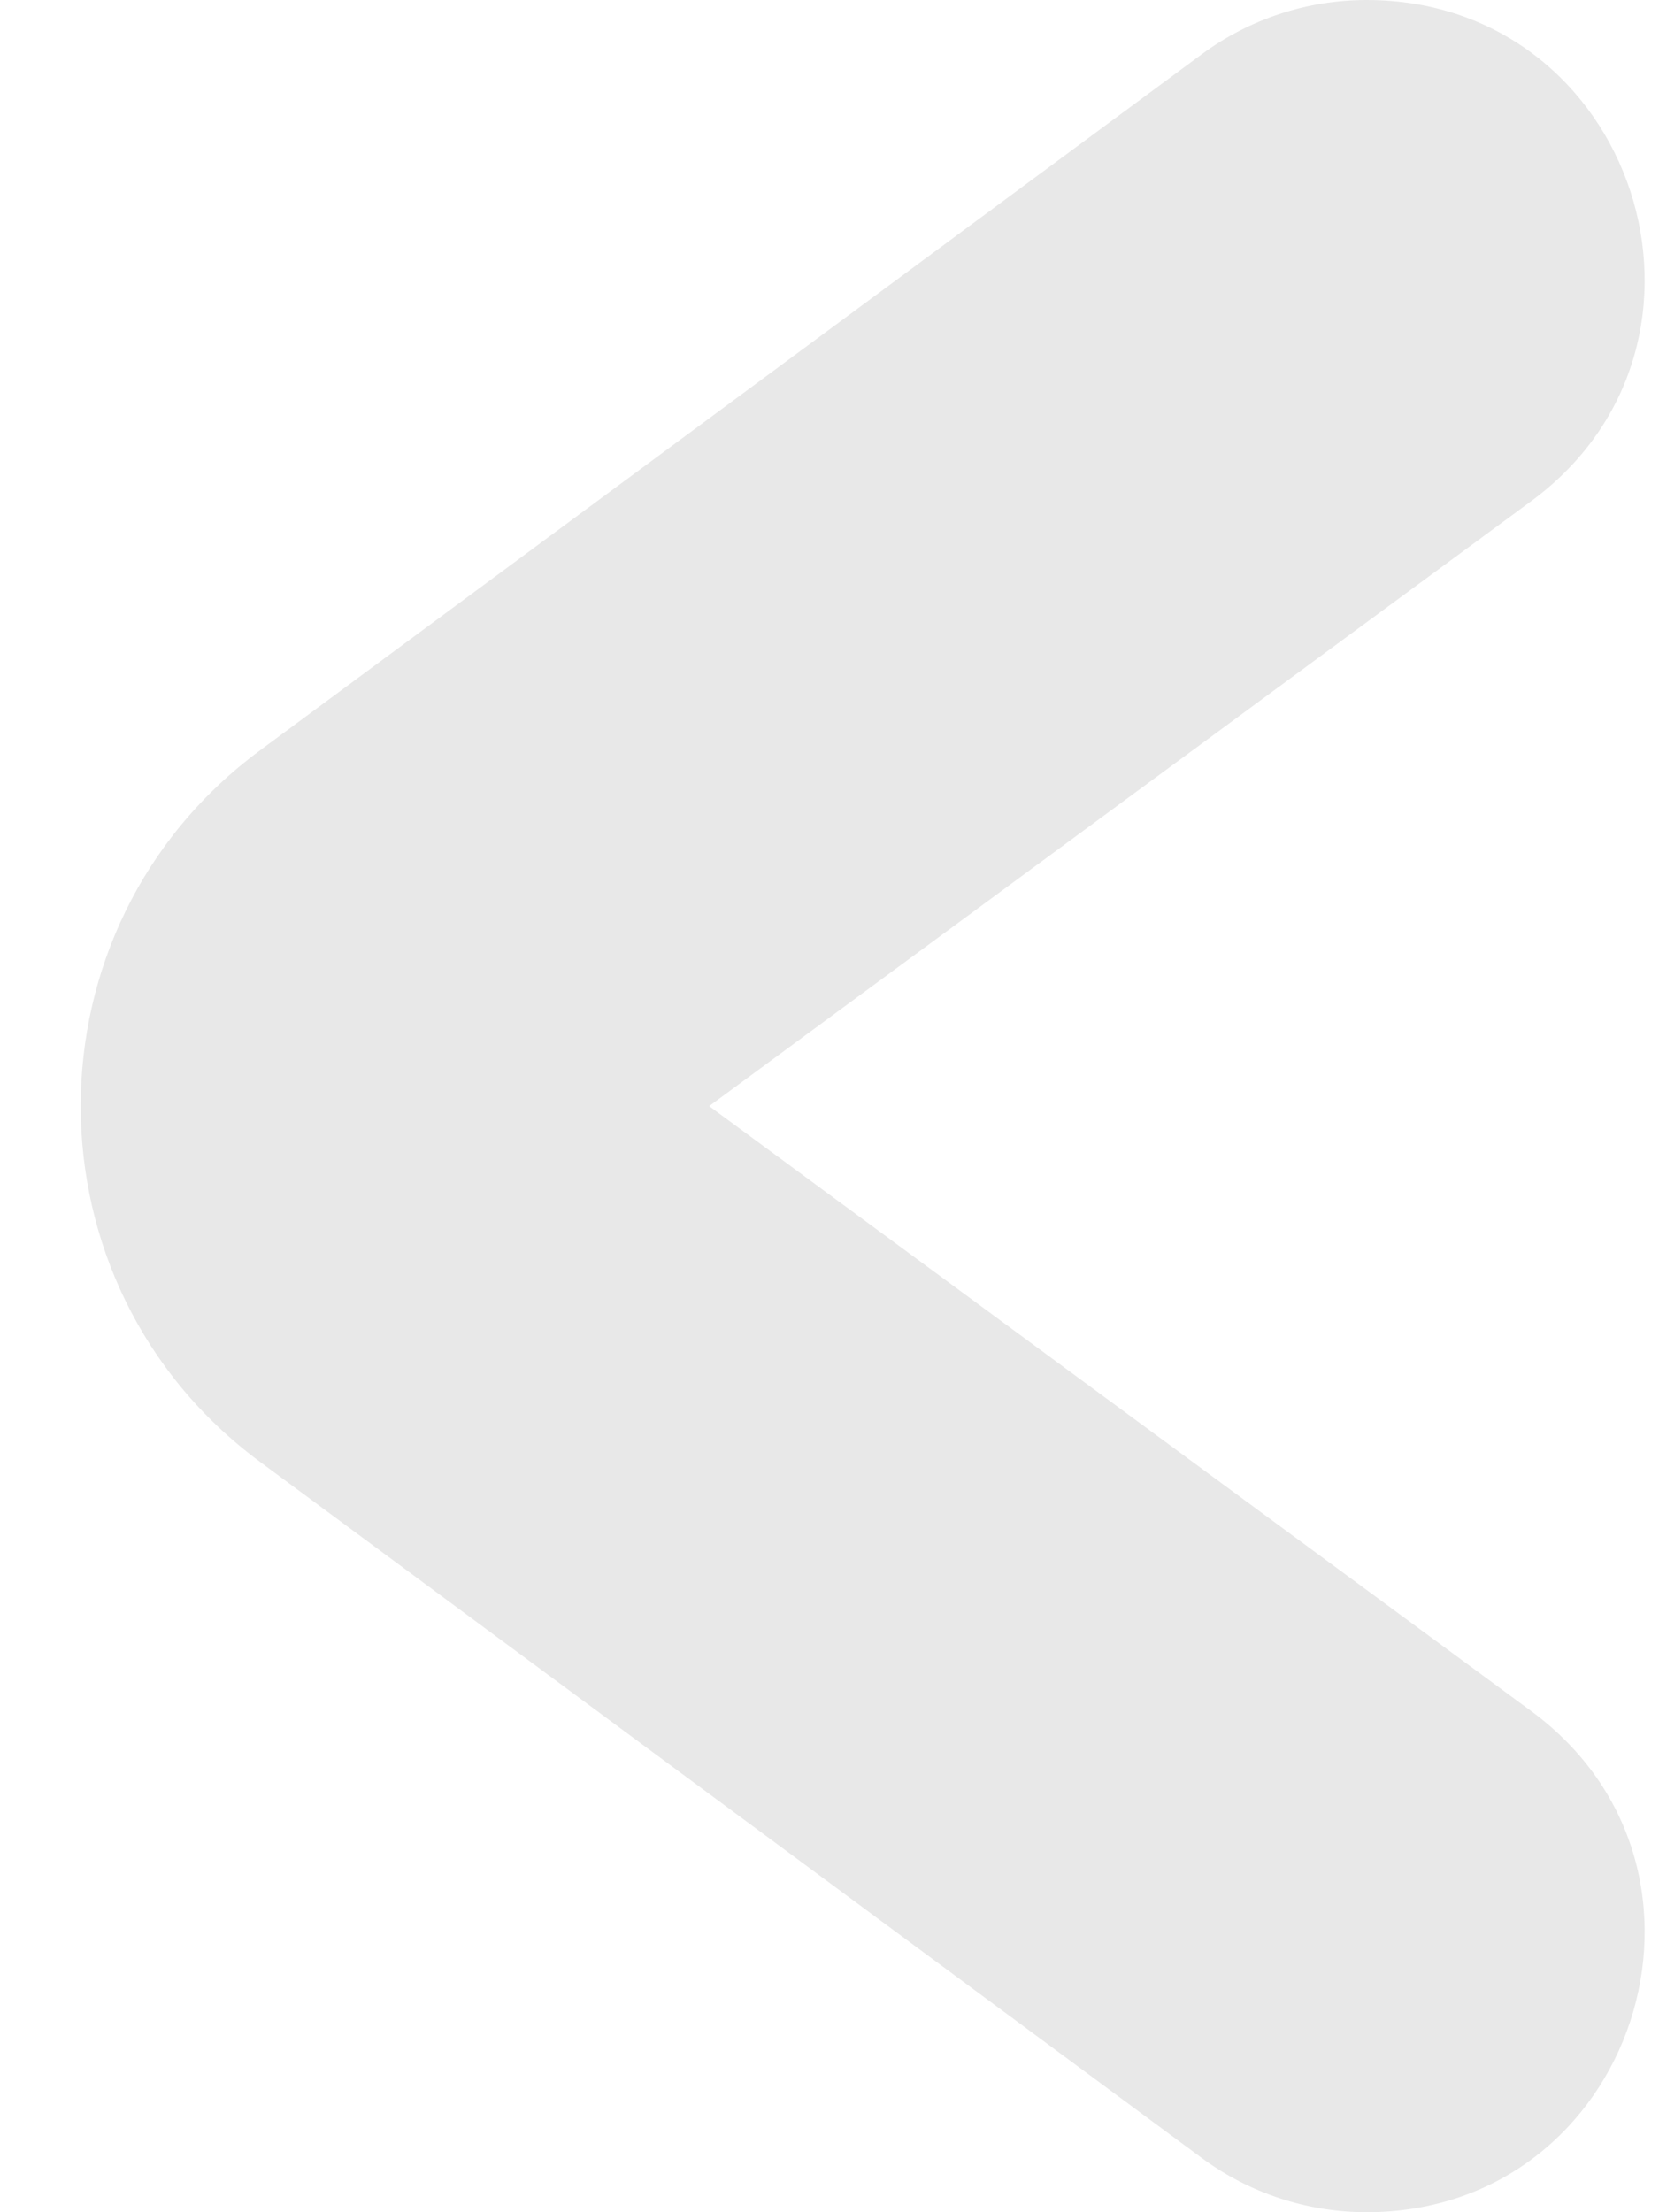 <svg width="15" height="20" viewBox="0 0 15 20" fill="none" xmlns="http://www.w3.org/2000/svg">
<path d="M12.356 20C11.819 20 11.296 19.828 10.865 19.509L2.352 13.217C0.189 11.618 0.189 8.382 2.352 6.783L10.865 0.491C11.296 0.172 11.819 0 12.356 0C14.779 0 15.795 3.094 13.844 4.531L6.412 10L13.844 15.469C15.795 16.906 14.779 20 12.356 20Z" fill="#E8E8E8"/>
</svg>

